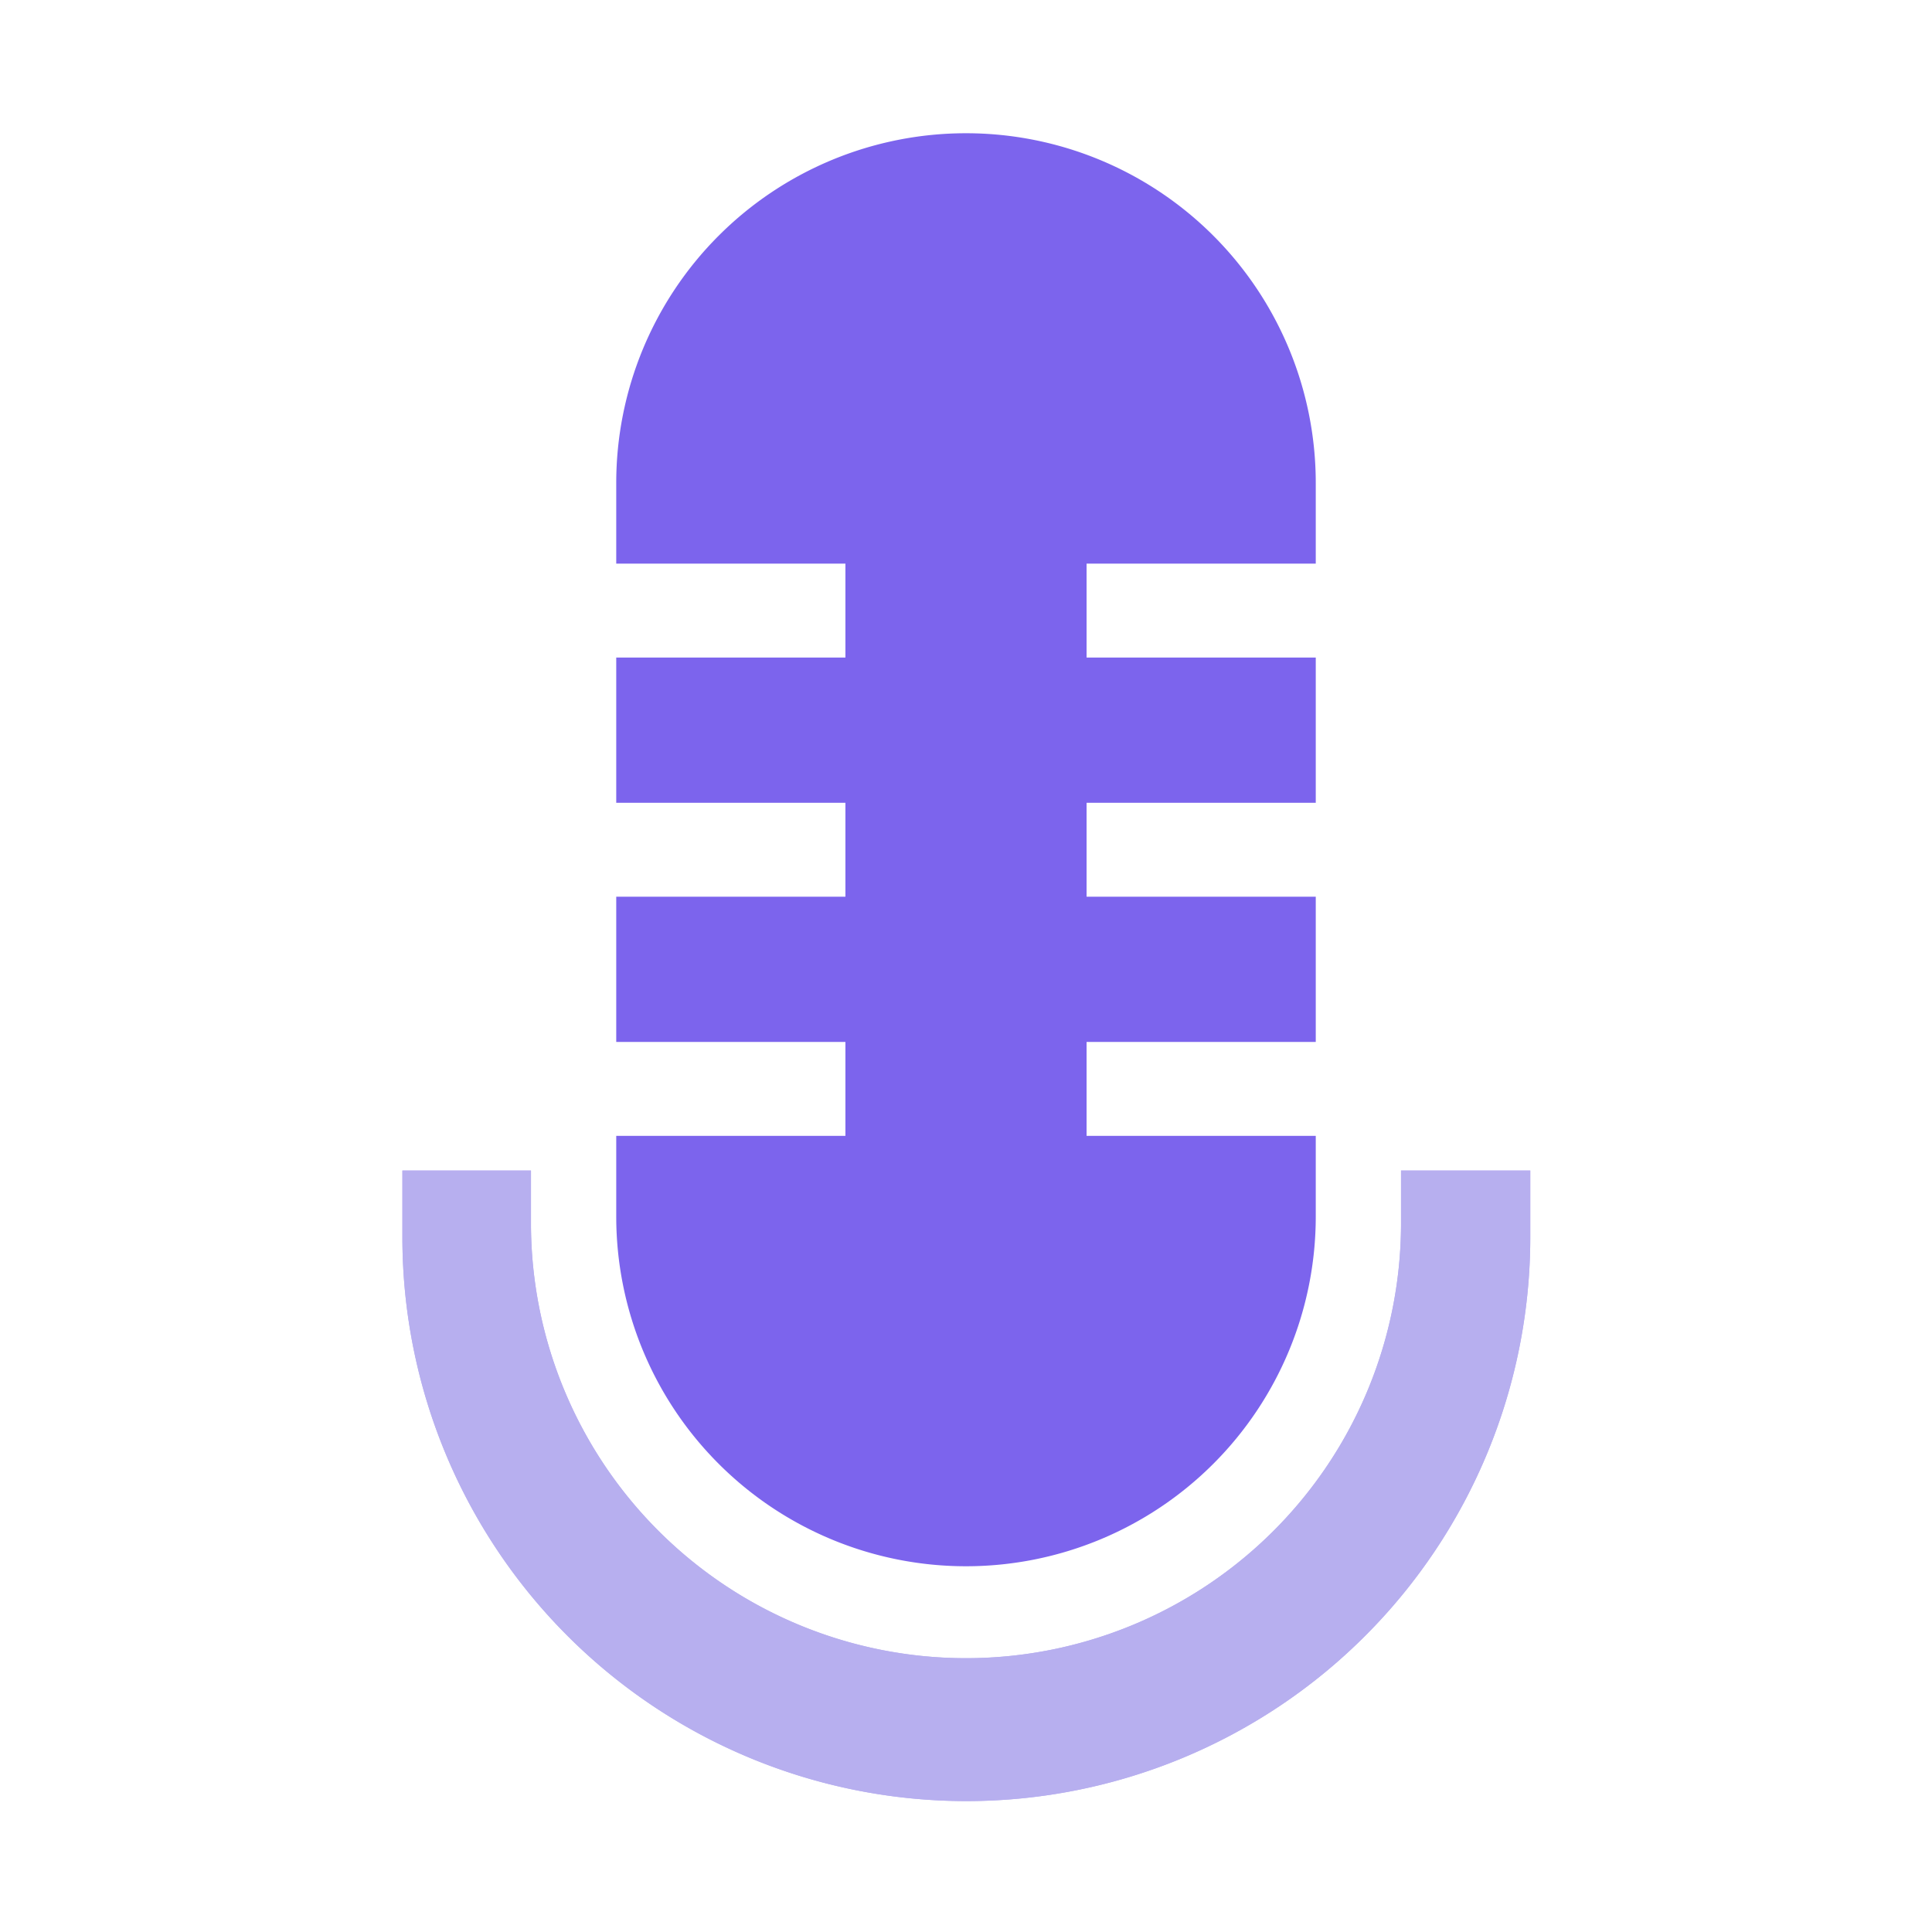 <svg id="레이어_1" data-name="레이어 1" xmlns="http://www.w3.org/2000/svg" width="29" height="29" viewBox="0 0 29 29"><defs><style>.cls-1{fill:#fff;opacity:0;}.cls-2{fill:#b7afef;}.cls-3{fill:#7c64ed;}</style></defs><title>mic</title><rect class="cls-1" width="29" height="29"/><path class="cls-2" d="M19.51,15v0.79a6.53,6.53,0,1,1-13.06,0V15H4.52V16a8.46,8.46,0,1,0,16.93,0V15H19.51Z" transform="translate(1.52 2.57)"/><path class="cls-2" d="M19.51,15v0.79a6.53,6.53,0,1,1-13.06,0V15H4.52V16a8.46,8.46,0,1,0,16.93,0V15H19.51Z" transform="translate(1.52 2.57)"/><path class="cls-3" d="M14.79,14.48V13.07h3.44V10.89H14.79V9.48h3.44V7.3H14.79V5.89h3.44V4.68a5.25,5.25,0,1,0-10.5,0V5.89h3.44V7.3H7.73V9.48h3.44v1.41H7.73v2.18h3.44v1.41H7.73v1.21a5.25,5.25,0,1,0,10.5,0V14.48H14.79Z" transform="translate(1.52 2.57)"/></svg>